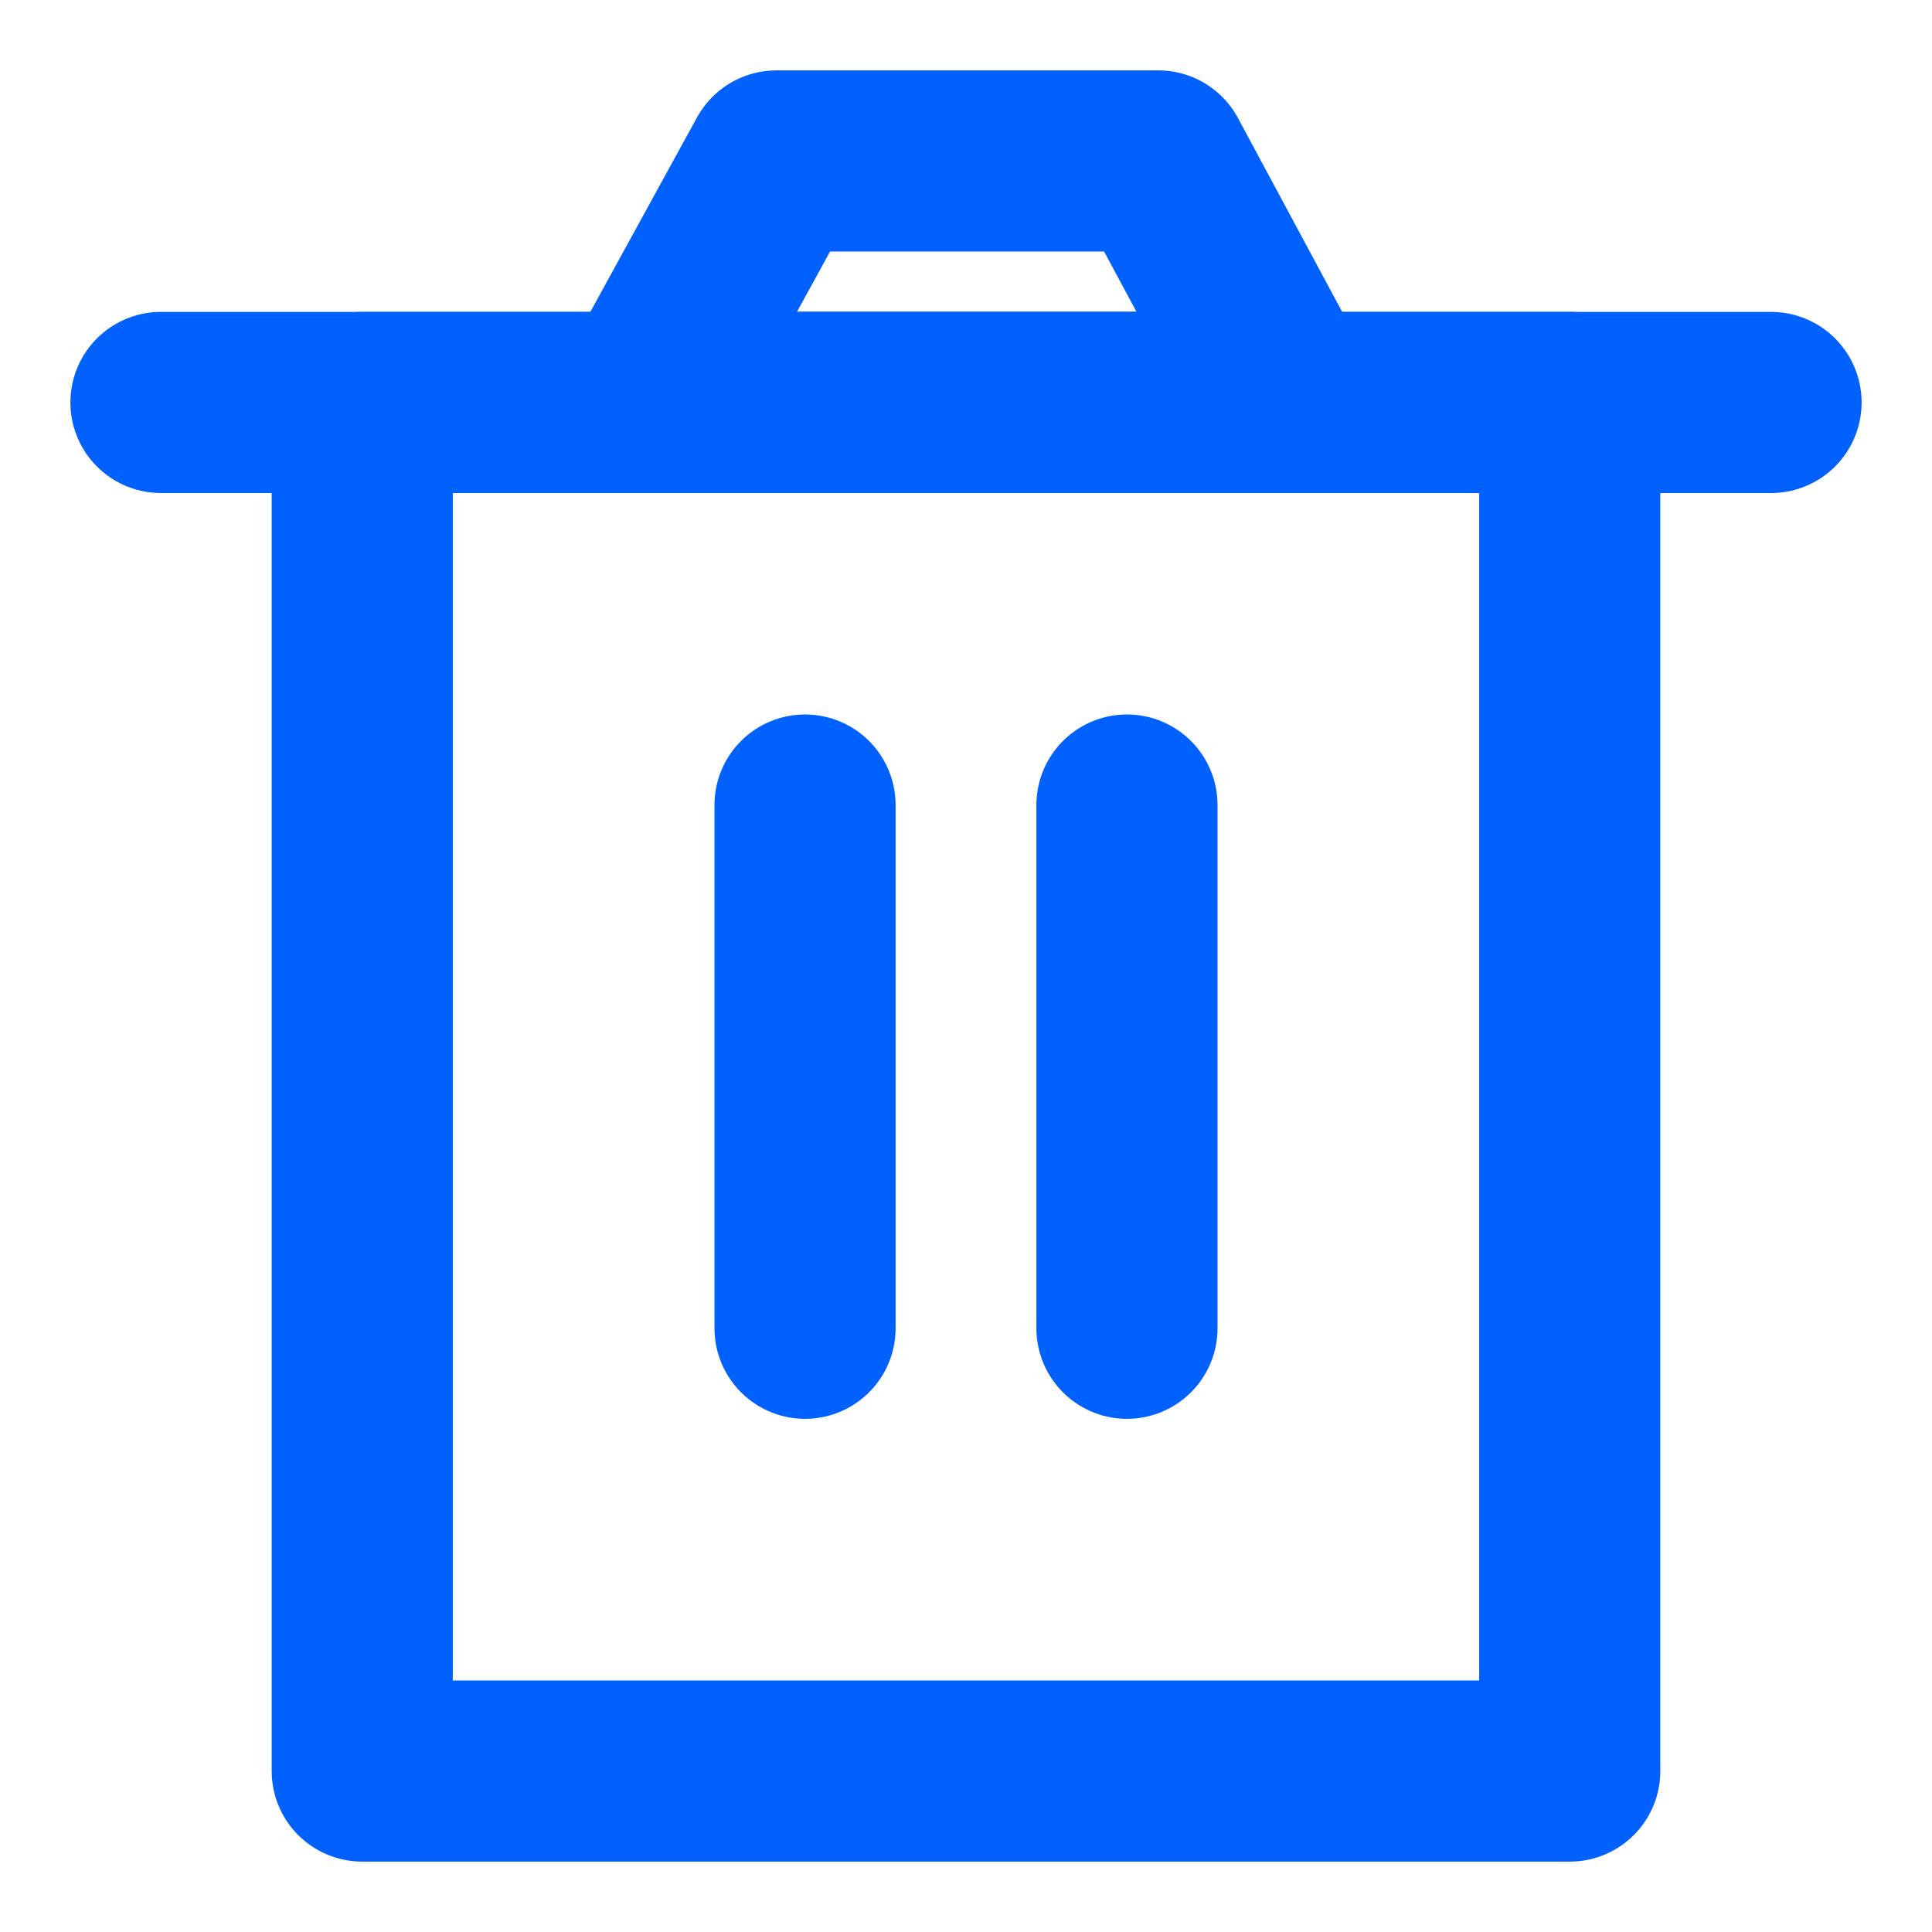 <svg xmlns="http://www.w3.org/2000/svg" width="16" height="16" viewBox="0 0 16 16" fill="none">
  <g clip-path="url(#clip0_1225_12200)">
    <path d="M3 3.333V14.667H13V3.333H3Z" stroke="#0061FF" stroke-width="1.5" stroke-linejoin="round"/>
    <path d="M6.667 6.667V11" stroke="#0061FF" stroke-width="1.5" stroke-linecap="round" stroke-linejoin="round"/>
    <path d="M9.333 6.667V11" stroke="#0061FF" stroke-width="1.5" stroke-linecap="round" stroke-linejoin="round"/>
    <path d="M1.333 3.333H14.667" stroke="#0061FF" stroke-width="1.5" stroke-linecap="round" stroke-linejoin="round"/>
    <path d="M5.333 3.333L6.43 1.333H9.592L10.667 3.333H5.333Z" stroke="#0061FF" stroke-width="1.5" stroke-linejoin="round"/>
  </g>
  <defs>
    <clipPath id="clip0_1225_12200">
      <rect width="16" height="16" fill="white"/>
    </clipPath>
  </defs>
</svg>